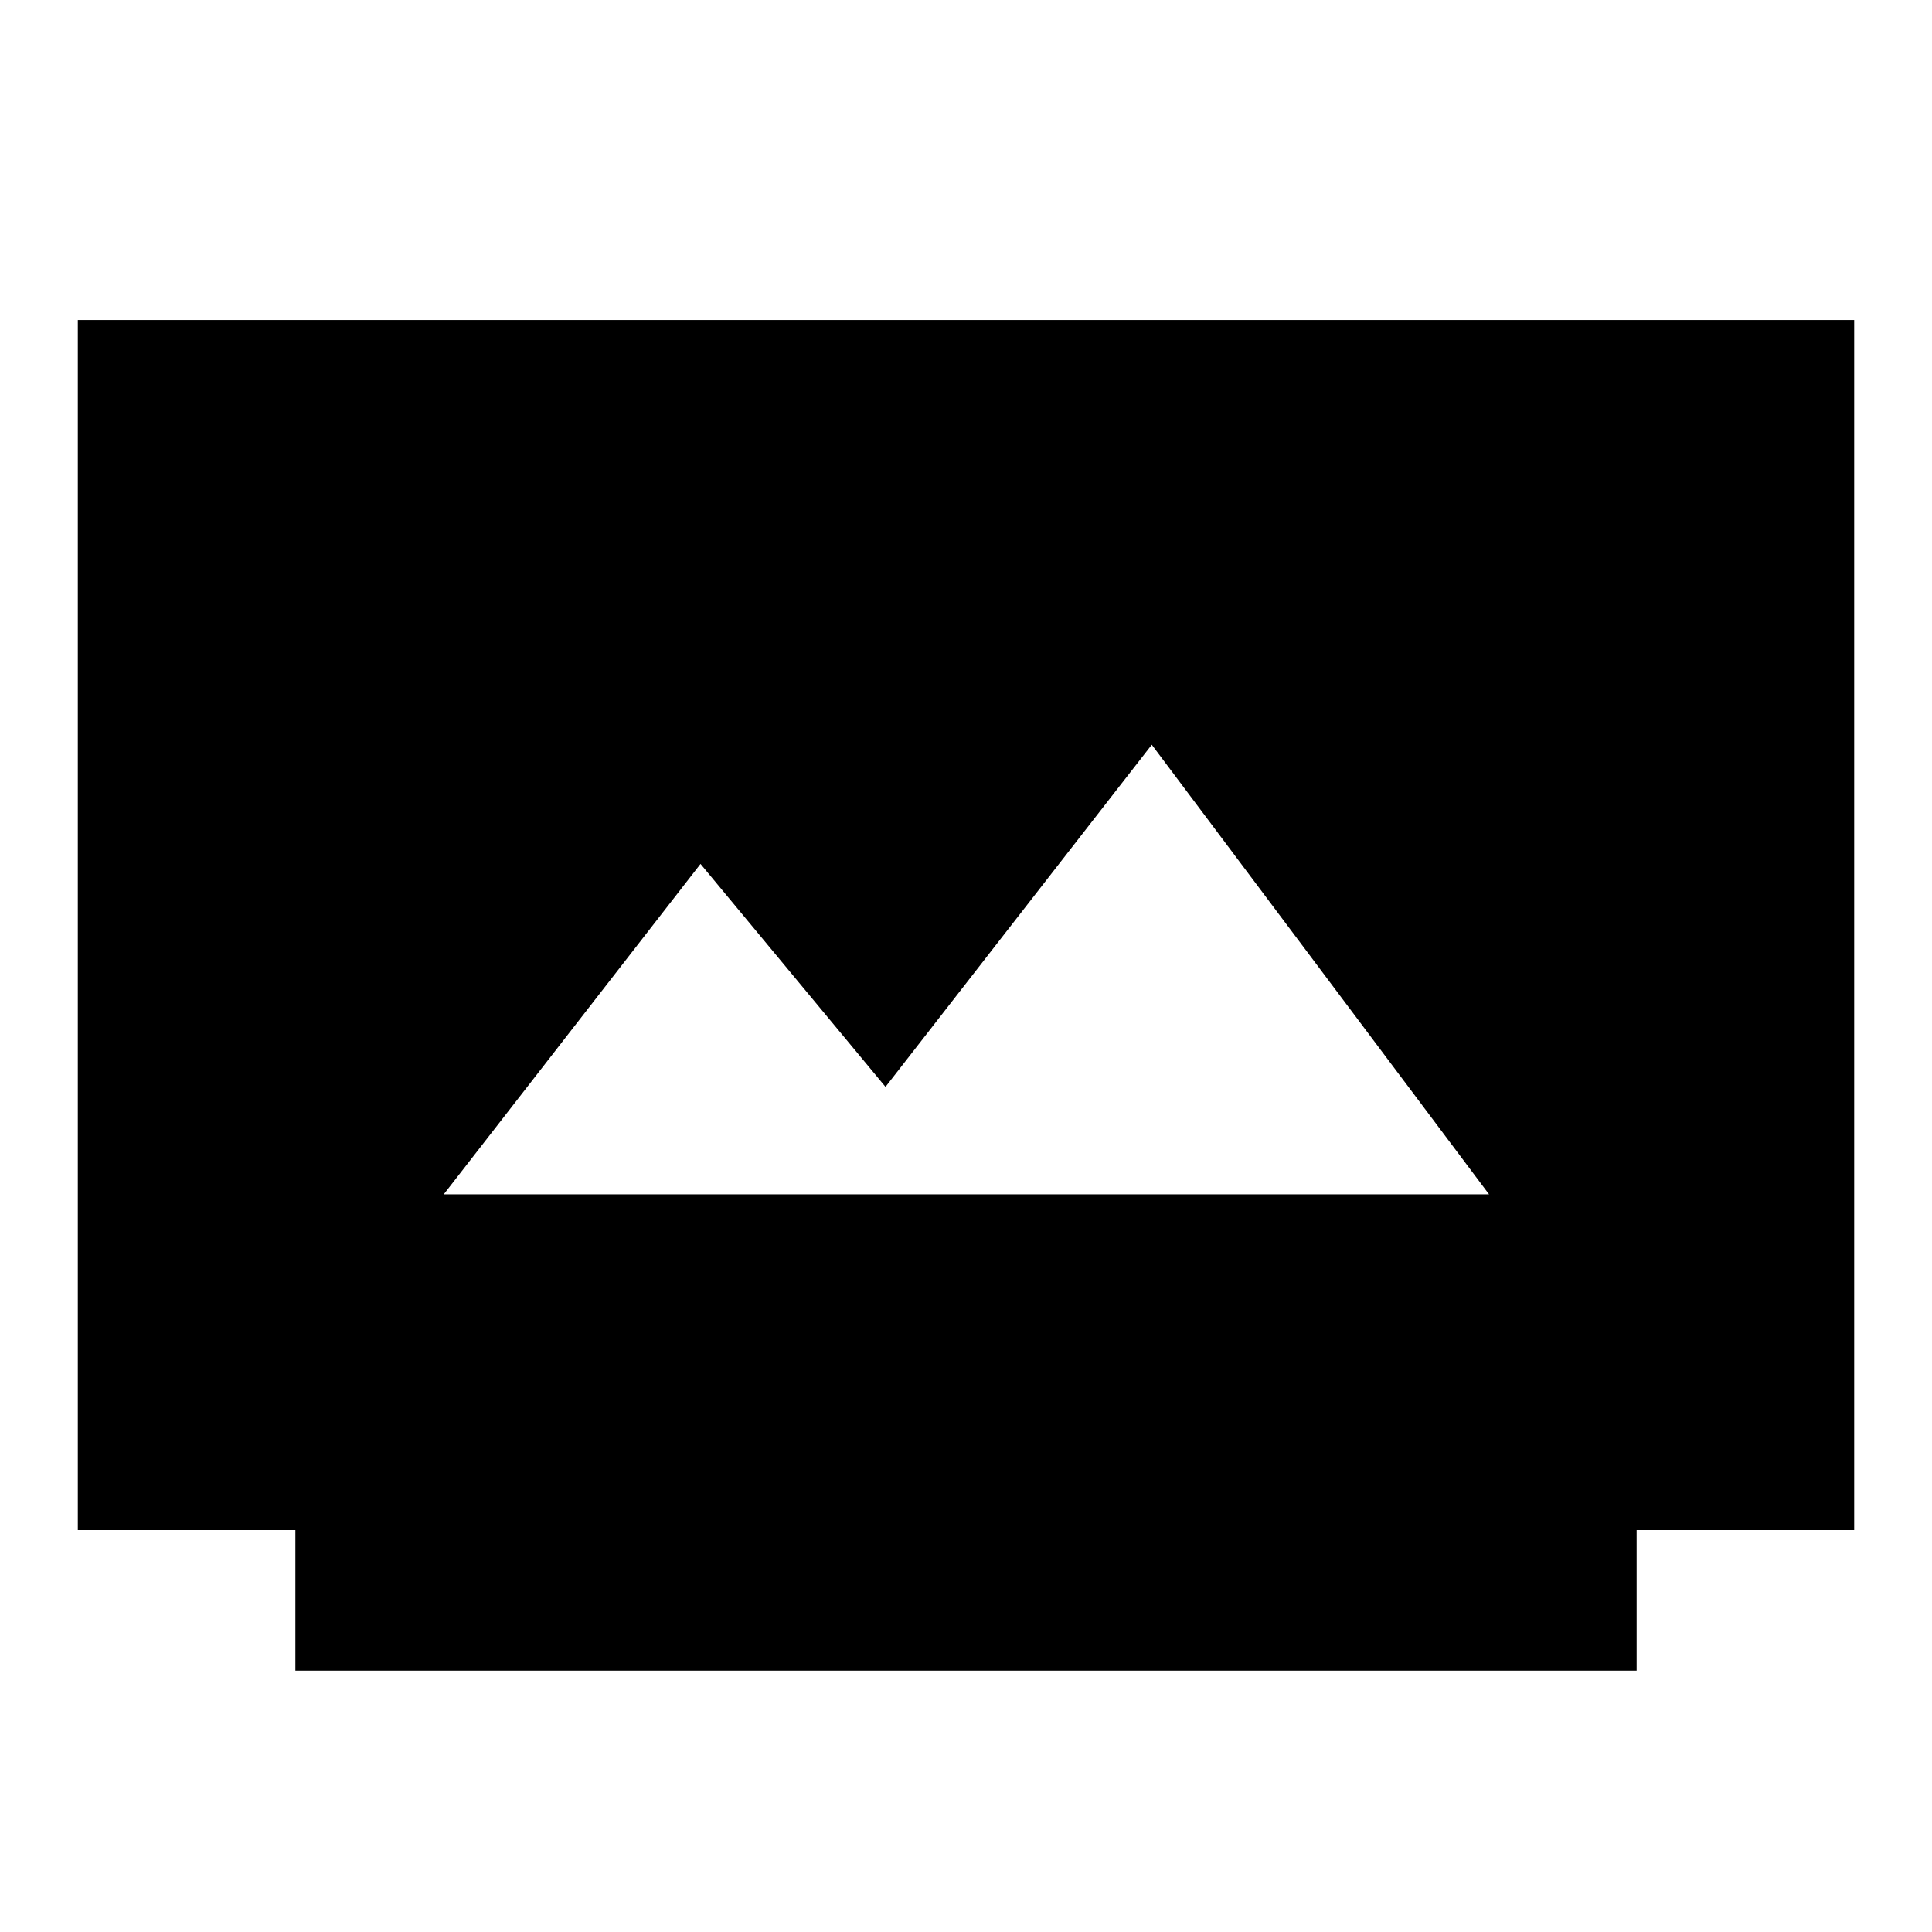 <svg xmlns="http://www.w3.org/2000/svg" height="40" viewBox="0 -960 960 960" width="40"><path d="M146.77-129.87v-69.8H38.67V-801h882.66v601.33h-108.1v69.8H146.77Zm73.72-236.67H739.9L572.31-589.95 440-419.95l-91.92-110.77-127.59 164.18Z"/></svg>